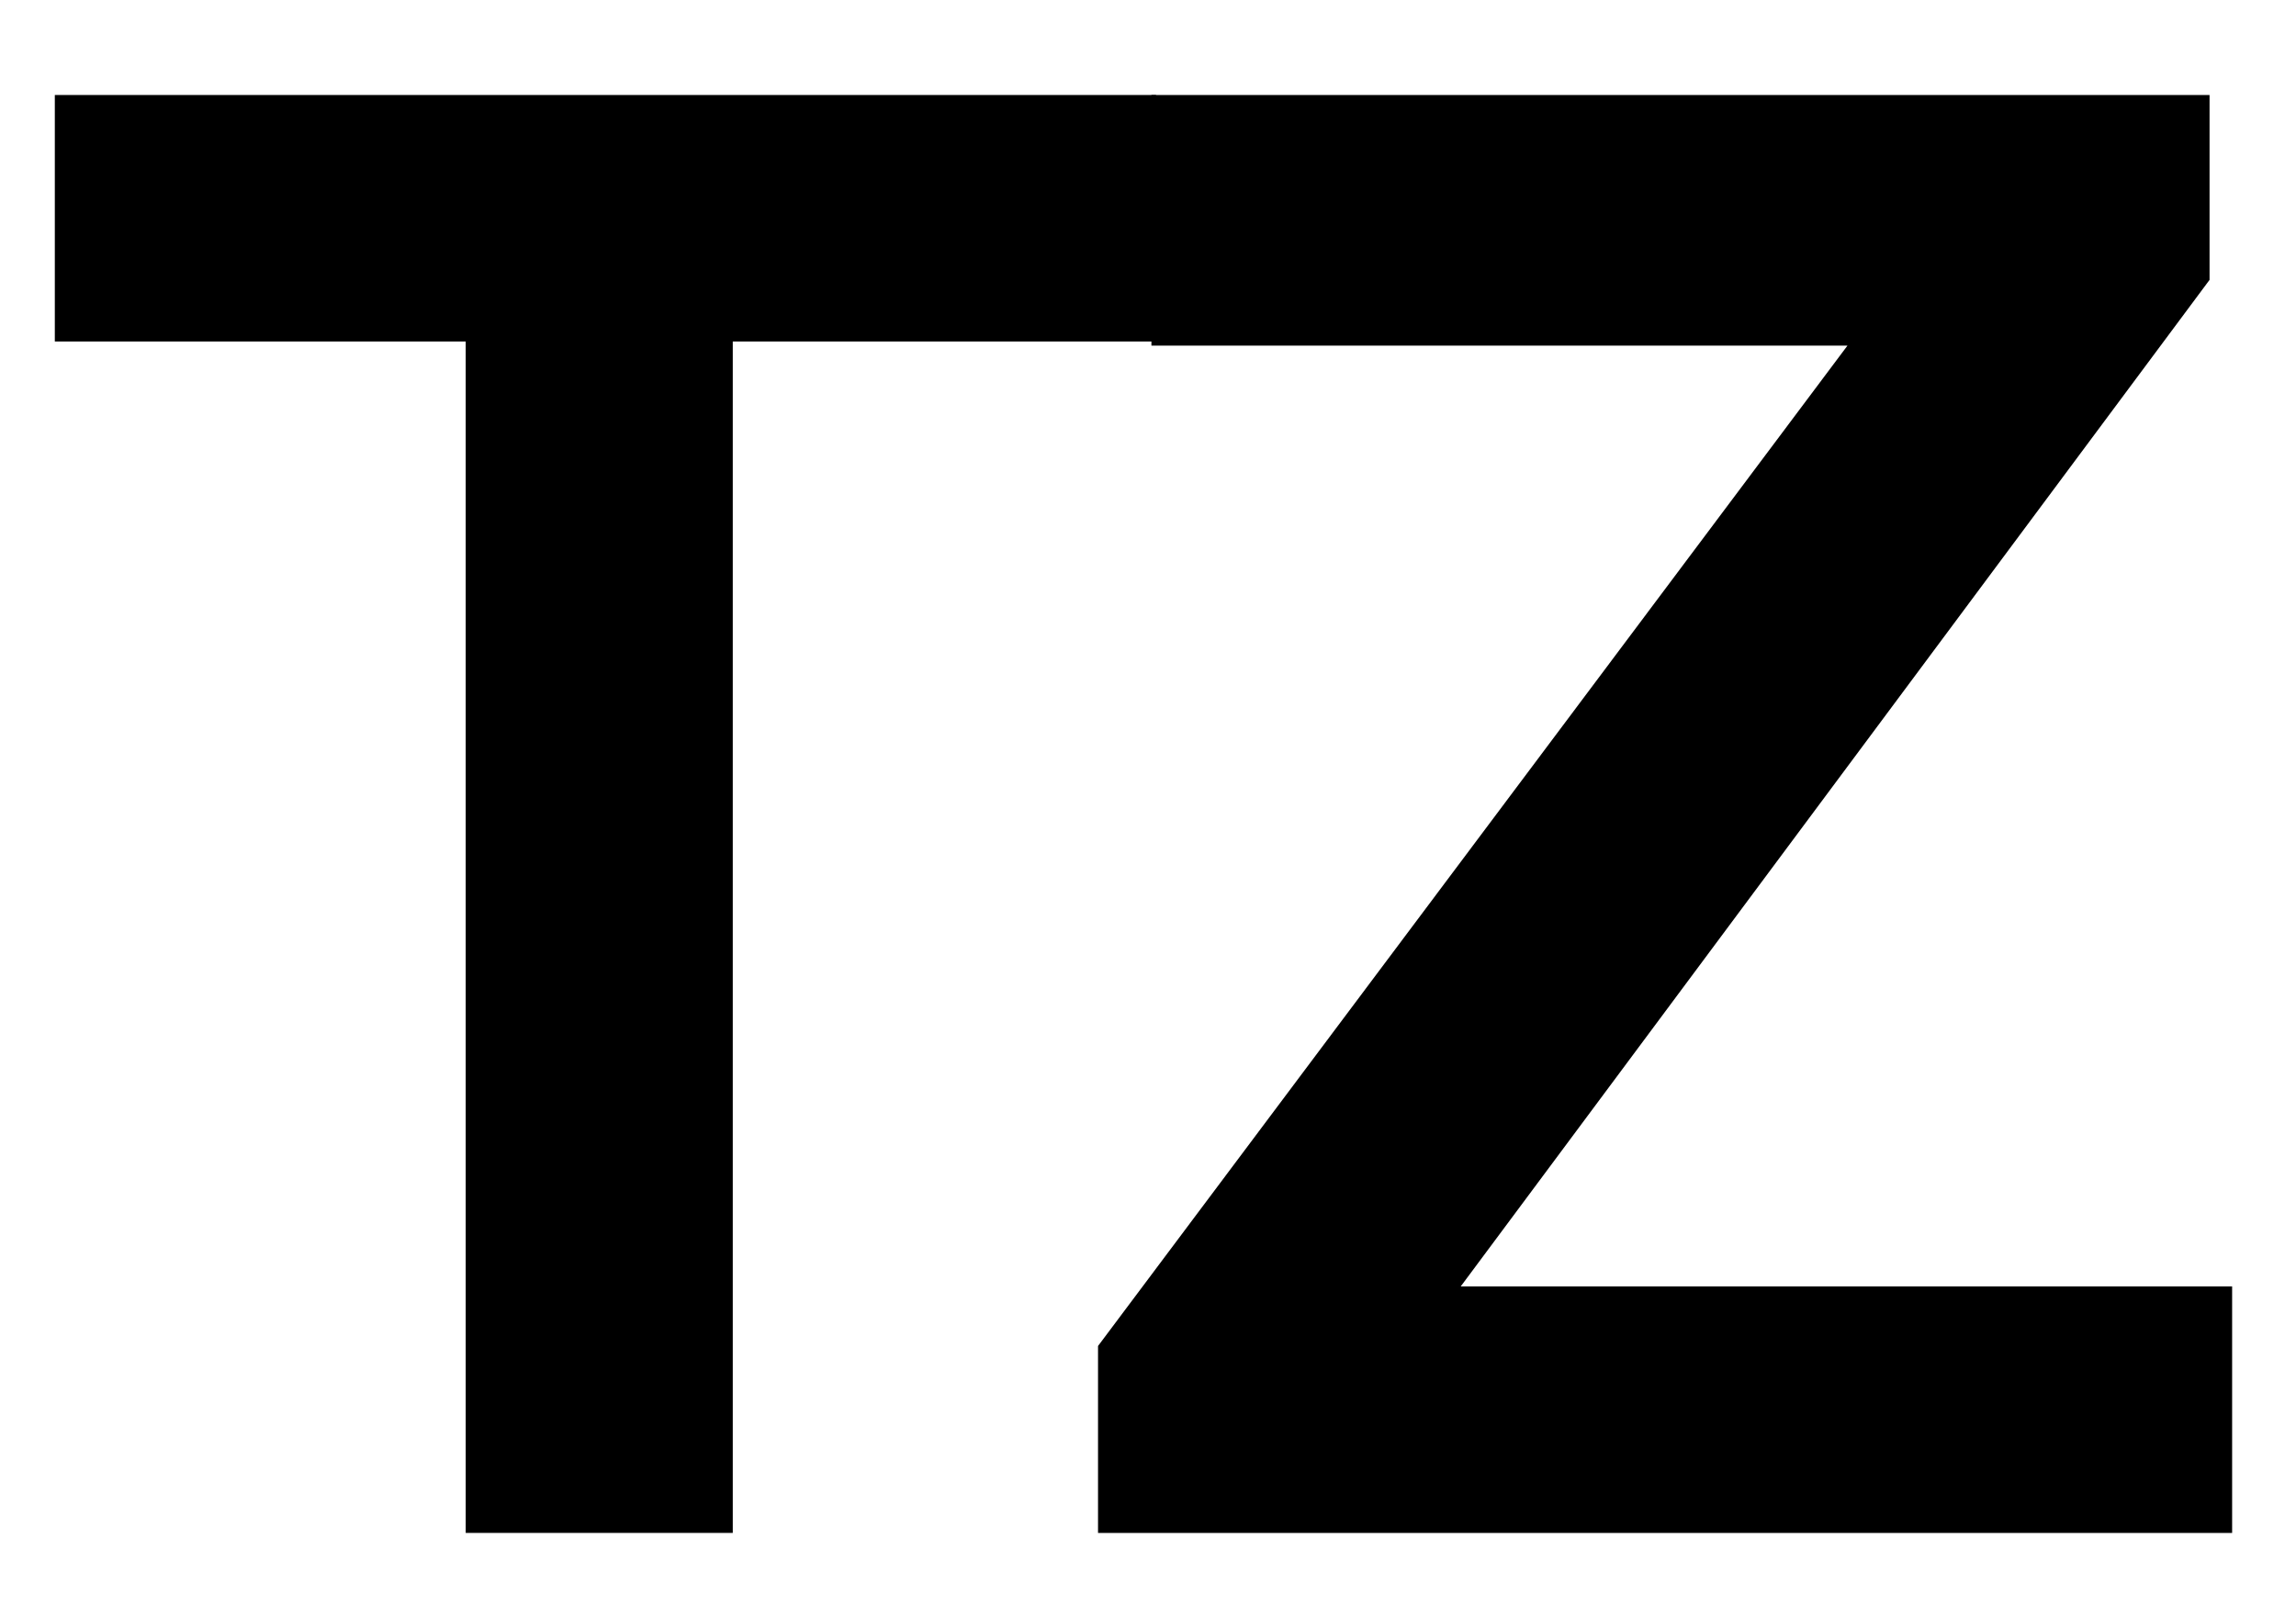 <svg version="1.1" viewBox="0.0 0.0 596.0 419.777" fill="none" stroke="none" stroke-linecap="square" stroke-miterlimit="10" xmlns:xlink="http://www.w3.org/1999/xlink" xmlns="http://www.w3.org/2000/svg"><clipPath id="p.0"><path d="m0 0l596.0 0l0 419.777l-596.0 0l0 -419.777z" clip-rule="nonzero"/></clipPath><g clip-path="url(#p.0)"><path fill="#000000" fill-opacity="0.0" d="m0 0l596.0 0l0 419.777l-596.0 0z" fill-rule="evenodd"/><path fill="#000000" fill-opacity="0.0" d="m244.029 -123.009l364.882 0l0 665.795l-364.882 0z" fill-rule="evenodd"/><path fill="#000000" d="m285.029 397.991l0 -48.531l208.531 -278.406l16.531 18.672l-211.203 0l0 -65.062l274.672 0l0 48.0l-207.469 278.922l-17.062 -17.594l230.391 0l0 64.0l-294.391 0z" fill-rule="nonzero"/><path fill="#000000" fill-opacity="0.0" d="m-12.911 -123.009l364.882 0l0 665.795l-364.882 0z" fill-rule="evenodd"/><path fill="#000000" d="m120.886 397.991l0 -309.328l-106.656 0l0 -64.0l285.859 0l0 64.0l-109.875 0l0 309.328l-69.328 0z" fill-rule="nonzero"/></g></svg>